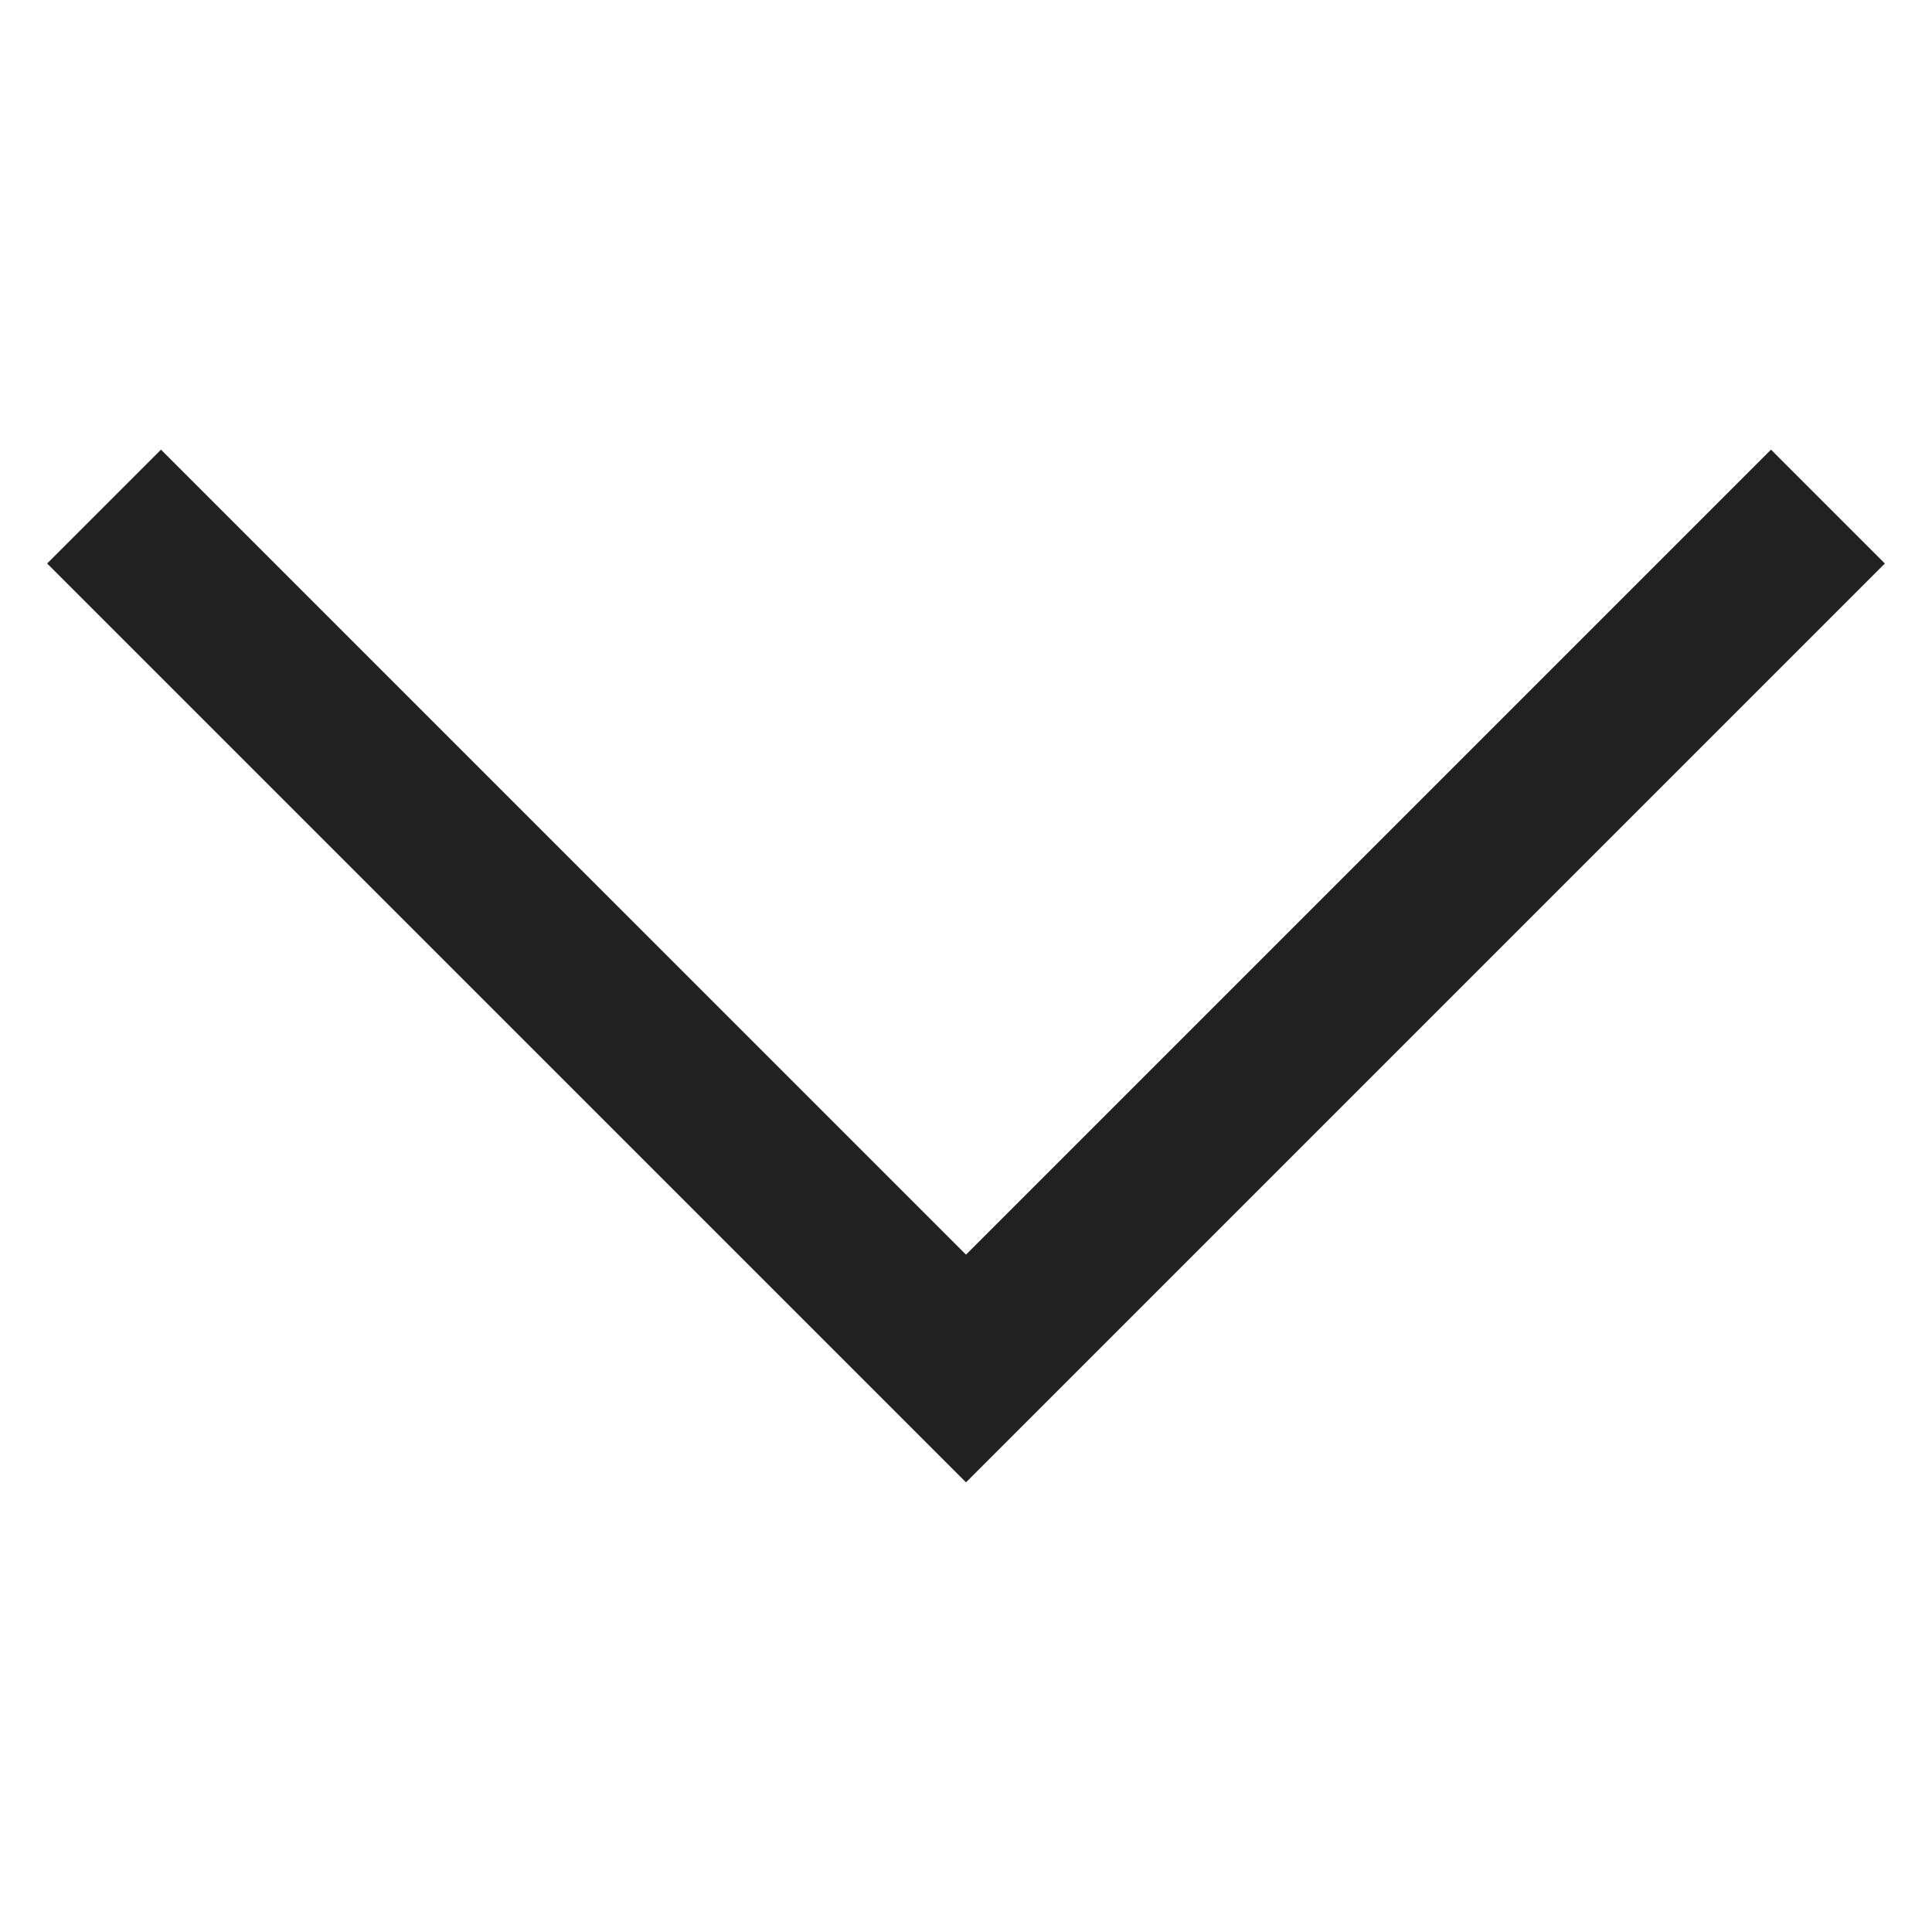 <svg xmlns="http://www.w3.org/2000/svg" height="24" width="24" viewBox="0 0 24 24"><title>down arrow</title><g stroke-linejoin="miter" fill="#212121" stroke-linecap="butt" class="nc-icon-wrapper"><polyline fill="none" stroke="#212121" stroke-width="2" stroke-linecap="square" stroke-miterlimit="10" points="2,7 12,17 22,7 " transform="translate(0, 0)" stroke-linejoin="miter"></polyline></g></svg>